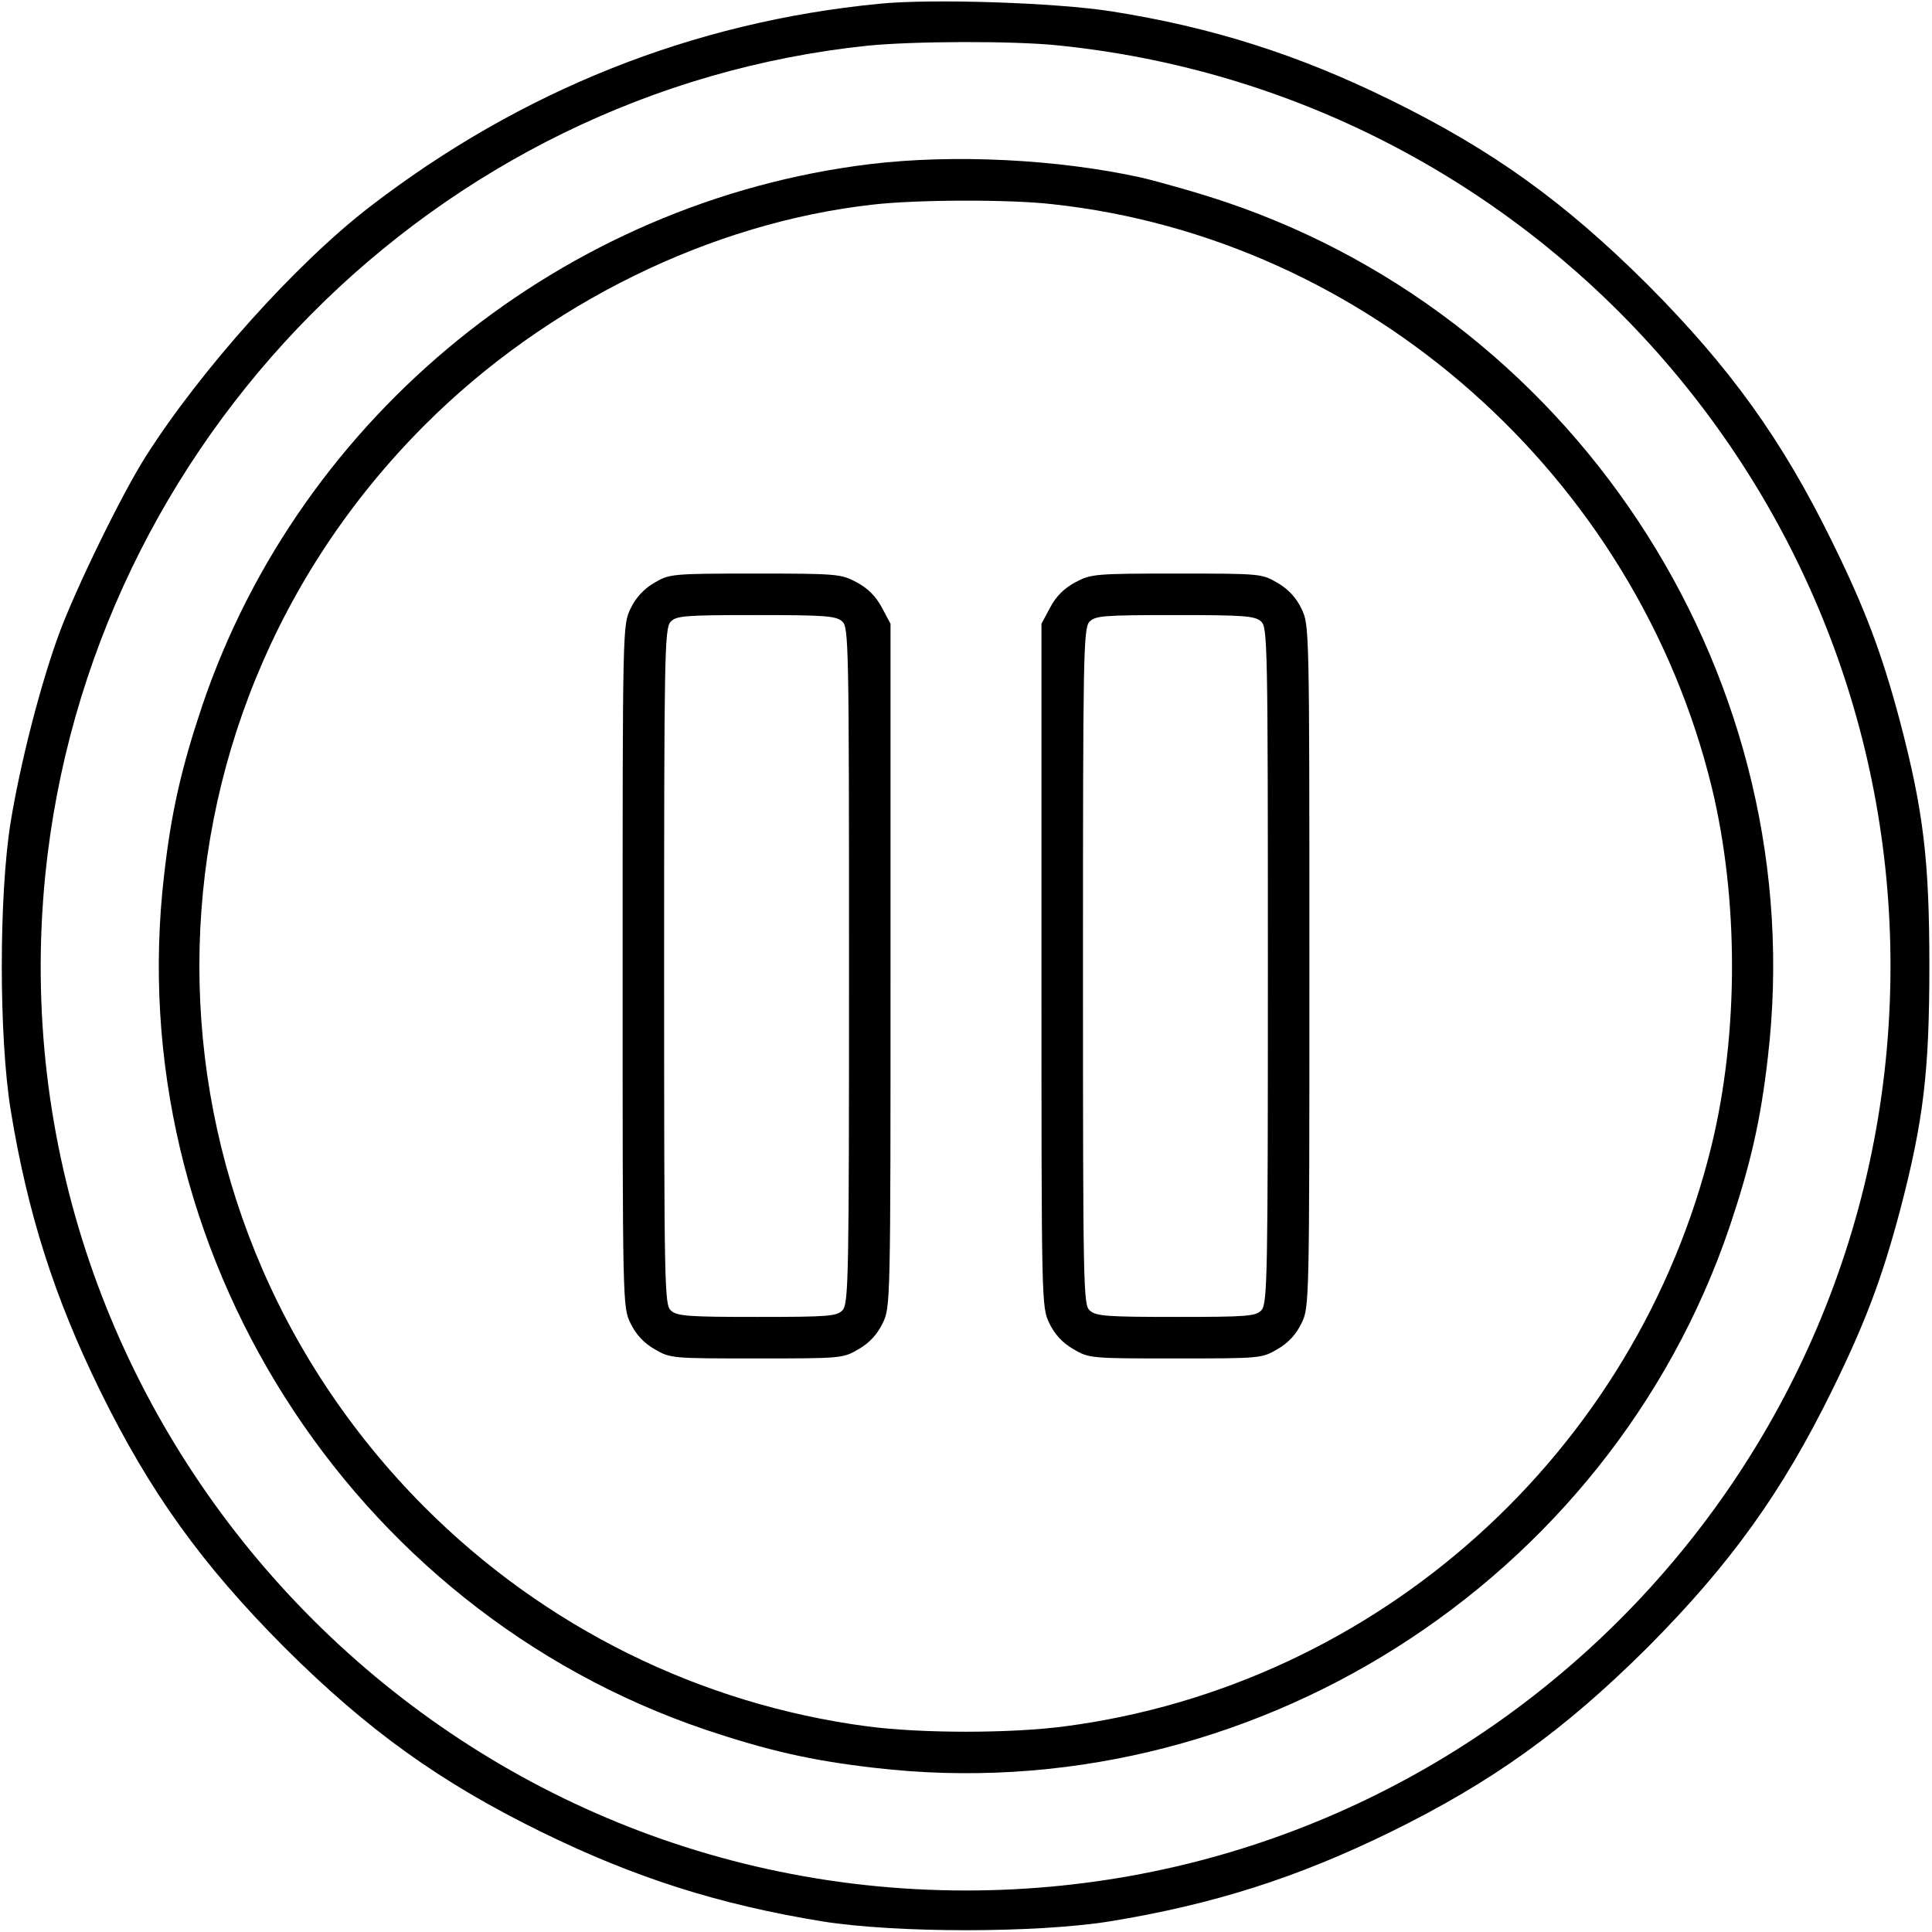 <?xml version="1.0" standalone="no"?>
<!DOCTYPE svg PUBLIC "-//W3C//DTD SVG 20010904//EN"
 "http://www.w3.org/TR/2001/REC-SVG-20010904/DTD/svg10.dtd">
<svg version="1.0" xmlns="http://www.w3.org/2000/svg"
 width="512pt" height="512pt" viewBox="0 0 512 512"
 preserveAspectRatio="xMidYMid meet">

<g transform="translate(0,512) scale(0.1,-0.1)"
fill="#000000" stroke="none">
<path d="M2330 5110 c-494 -48 -950 -230 -1350 -538 -195 -150 -448 -432 -594
-662 -63 -99 -186 -351 -230 -471 -49 -134 -102 -340 -128 -499 -31 -195 -31
-565 0 -760 45 -276 116 -498 237 -745 132 -269 269 -460 489 -681 221 -220
412 -357 681 -489 247 -121 469 -192 745 -237 195 -31 565 -31 760 0 276 45
498 116 745 237 269 132 460 269 681 489 220 221 357 412 489 681 88 179 132
296 180 476 63 240 78 371 78 649 0 278 -15 409 -78 649 -48 180 -92 297 -180
476 -132 269 -269 460 -489 681 -221 220 -412 357 -681 489 -246 121 -474 193
-740 235 -147 23 -475 34 -615 20z m471 -110 c1253 -126 2209 -1182 2209
-2440 0 -1353 -1097 -2450 -2450 -2450 -1446 0 -2583 1255 -2440 2691 116
1151 1036 2079 2180 2198 122 12 381 13 501 1z"/>
<path d="M2305 4685 c-811 -99 -1508 -664 -1769 -1435 -55 -164 -82 -281 -101
-448 -116 -990 490 -1946 1435 -2266 164 -55 281 -82 448 -101 990 -116 1946
490 2266 1435 55 164 82 281 101 448 116 990 -490 1946 -1435 2266 -74 25
-177 54 -228 66 -220 48 -494 62 -717 35z m483 -106 c835 -90 1546 -719 1748
-1544 72 -297 72 -653 0 -950 -199 -815 -884 -1431 -1714 -1540 -145 -19 -379
-19 -524 0 -444 59 -856 263 -1174 582 -795 799 -794 2071 2 2867 321 321 757
536 1189 584 114 13 359 14 473 1z"/>
<path d="M1733 3575 c-27 -16 -49 -40 -62 -68 -21 -43 -21 -51 -21 -947 0
-897 0 -904 21 -947 14 -29 35 -52 63 -68 42 -25 46 -25 271 -25 225 0 229 0
271 25 28 16 49 39 63 68 21 43 21 50 21 949 l0 905 -23 43 c-16 30 -37 51
-67 67 -41 22 -52 23 -269 23 -223 0 -227 -1 -268 -25z m499 -102 c17 -15 18
-57 18 -911 0 -819 -1 -897 -17 -914 -15 -16 -35 -18 -226 -18 -182 0 -213 2
-229 17 -17 15 -18 57 -18 911 0 819 1 897 17 914 15 16 35 18 226 18 182 0
213 -2 229 -17z"/>
<path d="M2850 3577 c-30 -16 -51 -37 -67 -67 l-23 -43 0 -905 c0 -899 0 -906
21 -949 14 -29 35 -52 63 -68 42 -25 46 -25 271 -25 225 0 229 0 271 25 28 16
49 39 63 68 21 43 21 50 21 947 0 897 0 904 -21 947 -14 29 -35 52 -63 68 -42
25 -46 25 -268 25 -215 0 -227 -1 -268 -23z m492 -104 c17 -15 18 -57 18 -911
0 -819 -1 -897 -17 -914 -15 -16 -35 -18 -226 -18 -182 0 -213 2 -229 17 -17
15 -18 57 -18 911 0 819 1 897 17 914 15 16 35 18 226 18 182 0 213 -2 229
-17z"/>
</g>
</svg>
